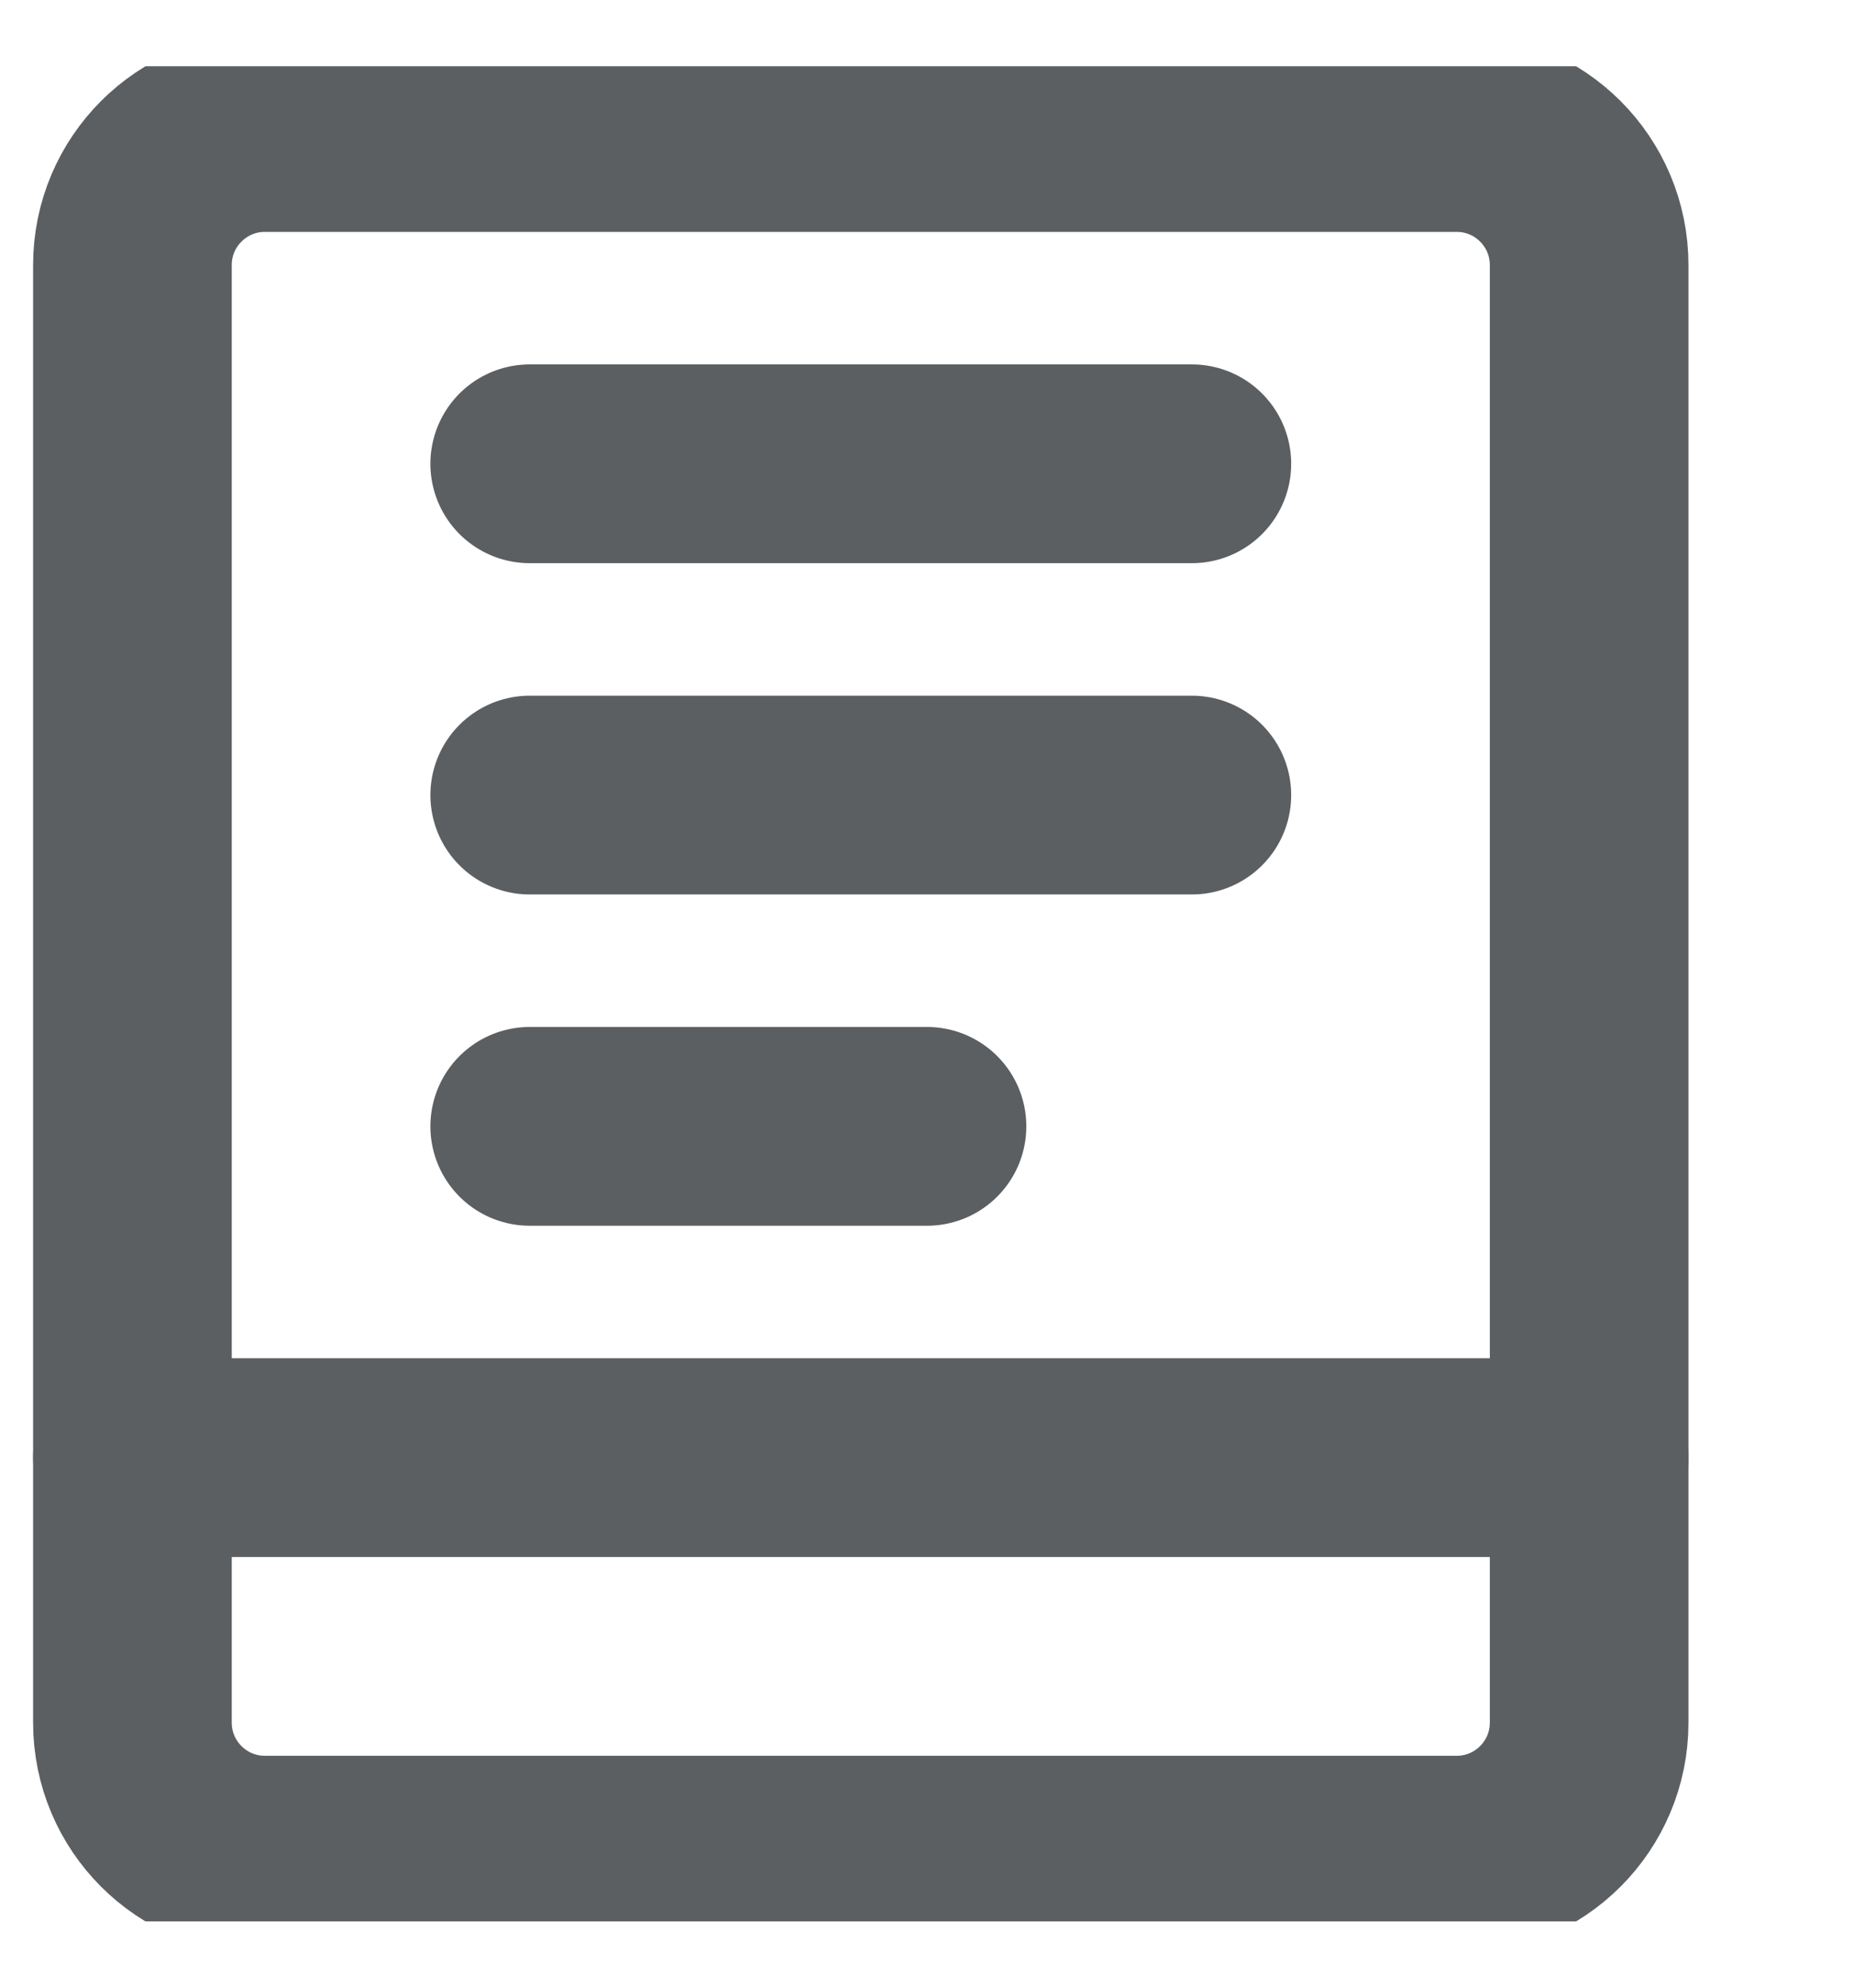 <svg width="14" height="15" viewBox="0 0 14 15" fill="none" xmlns="http://www.w3.org/2000/svg">
<g clip-path="url(#clip0_552_128)">
<path d="M11 1H2C1.448 1 1 1.448 1 2V13C1 13.552 1.448 14 2 14H11C11.552 14 12 13.552 12 13V2C12 1.448 11.552 1 11 1Z" stroke="#5B5F62" stroke-width="1.5" stroke-linecap="round" stroke-linejoin="round"/>
<path d="M1 11H12" stroke="#5B5F62" stroke-width="1.5" stroke-linecap="round" stroke-linejoin="round"/>
<path d="M4 3.5H9" stroke="#5B5F62" stroke-width="1.5" stroke-linecap="round" stroke-linejoin="round"/>
<path d="M4 6H9" stroke="#5B5F62" stroke-width="1.5" stroke-linecap="round" stroke-linejoin="round"/>
<path d="M4 8.5H7" stroke="#5B5F62" stroke-width="1.5" stroke-linecap="round" stroke-linejoin="round"/>
</g>
<defs>
<clipPath id="clip0_552_128">
<rect width="14" height="14" fill="white" transform="translate(0 0.5)"/>
</clipPath>
</defs>
</svg>
